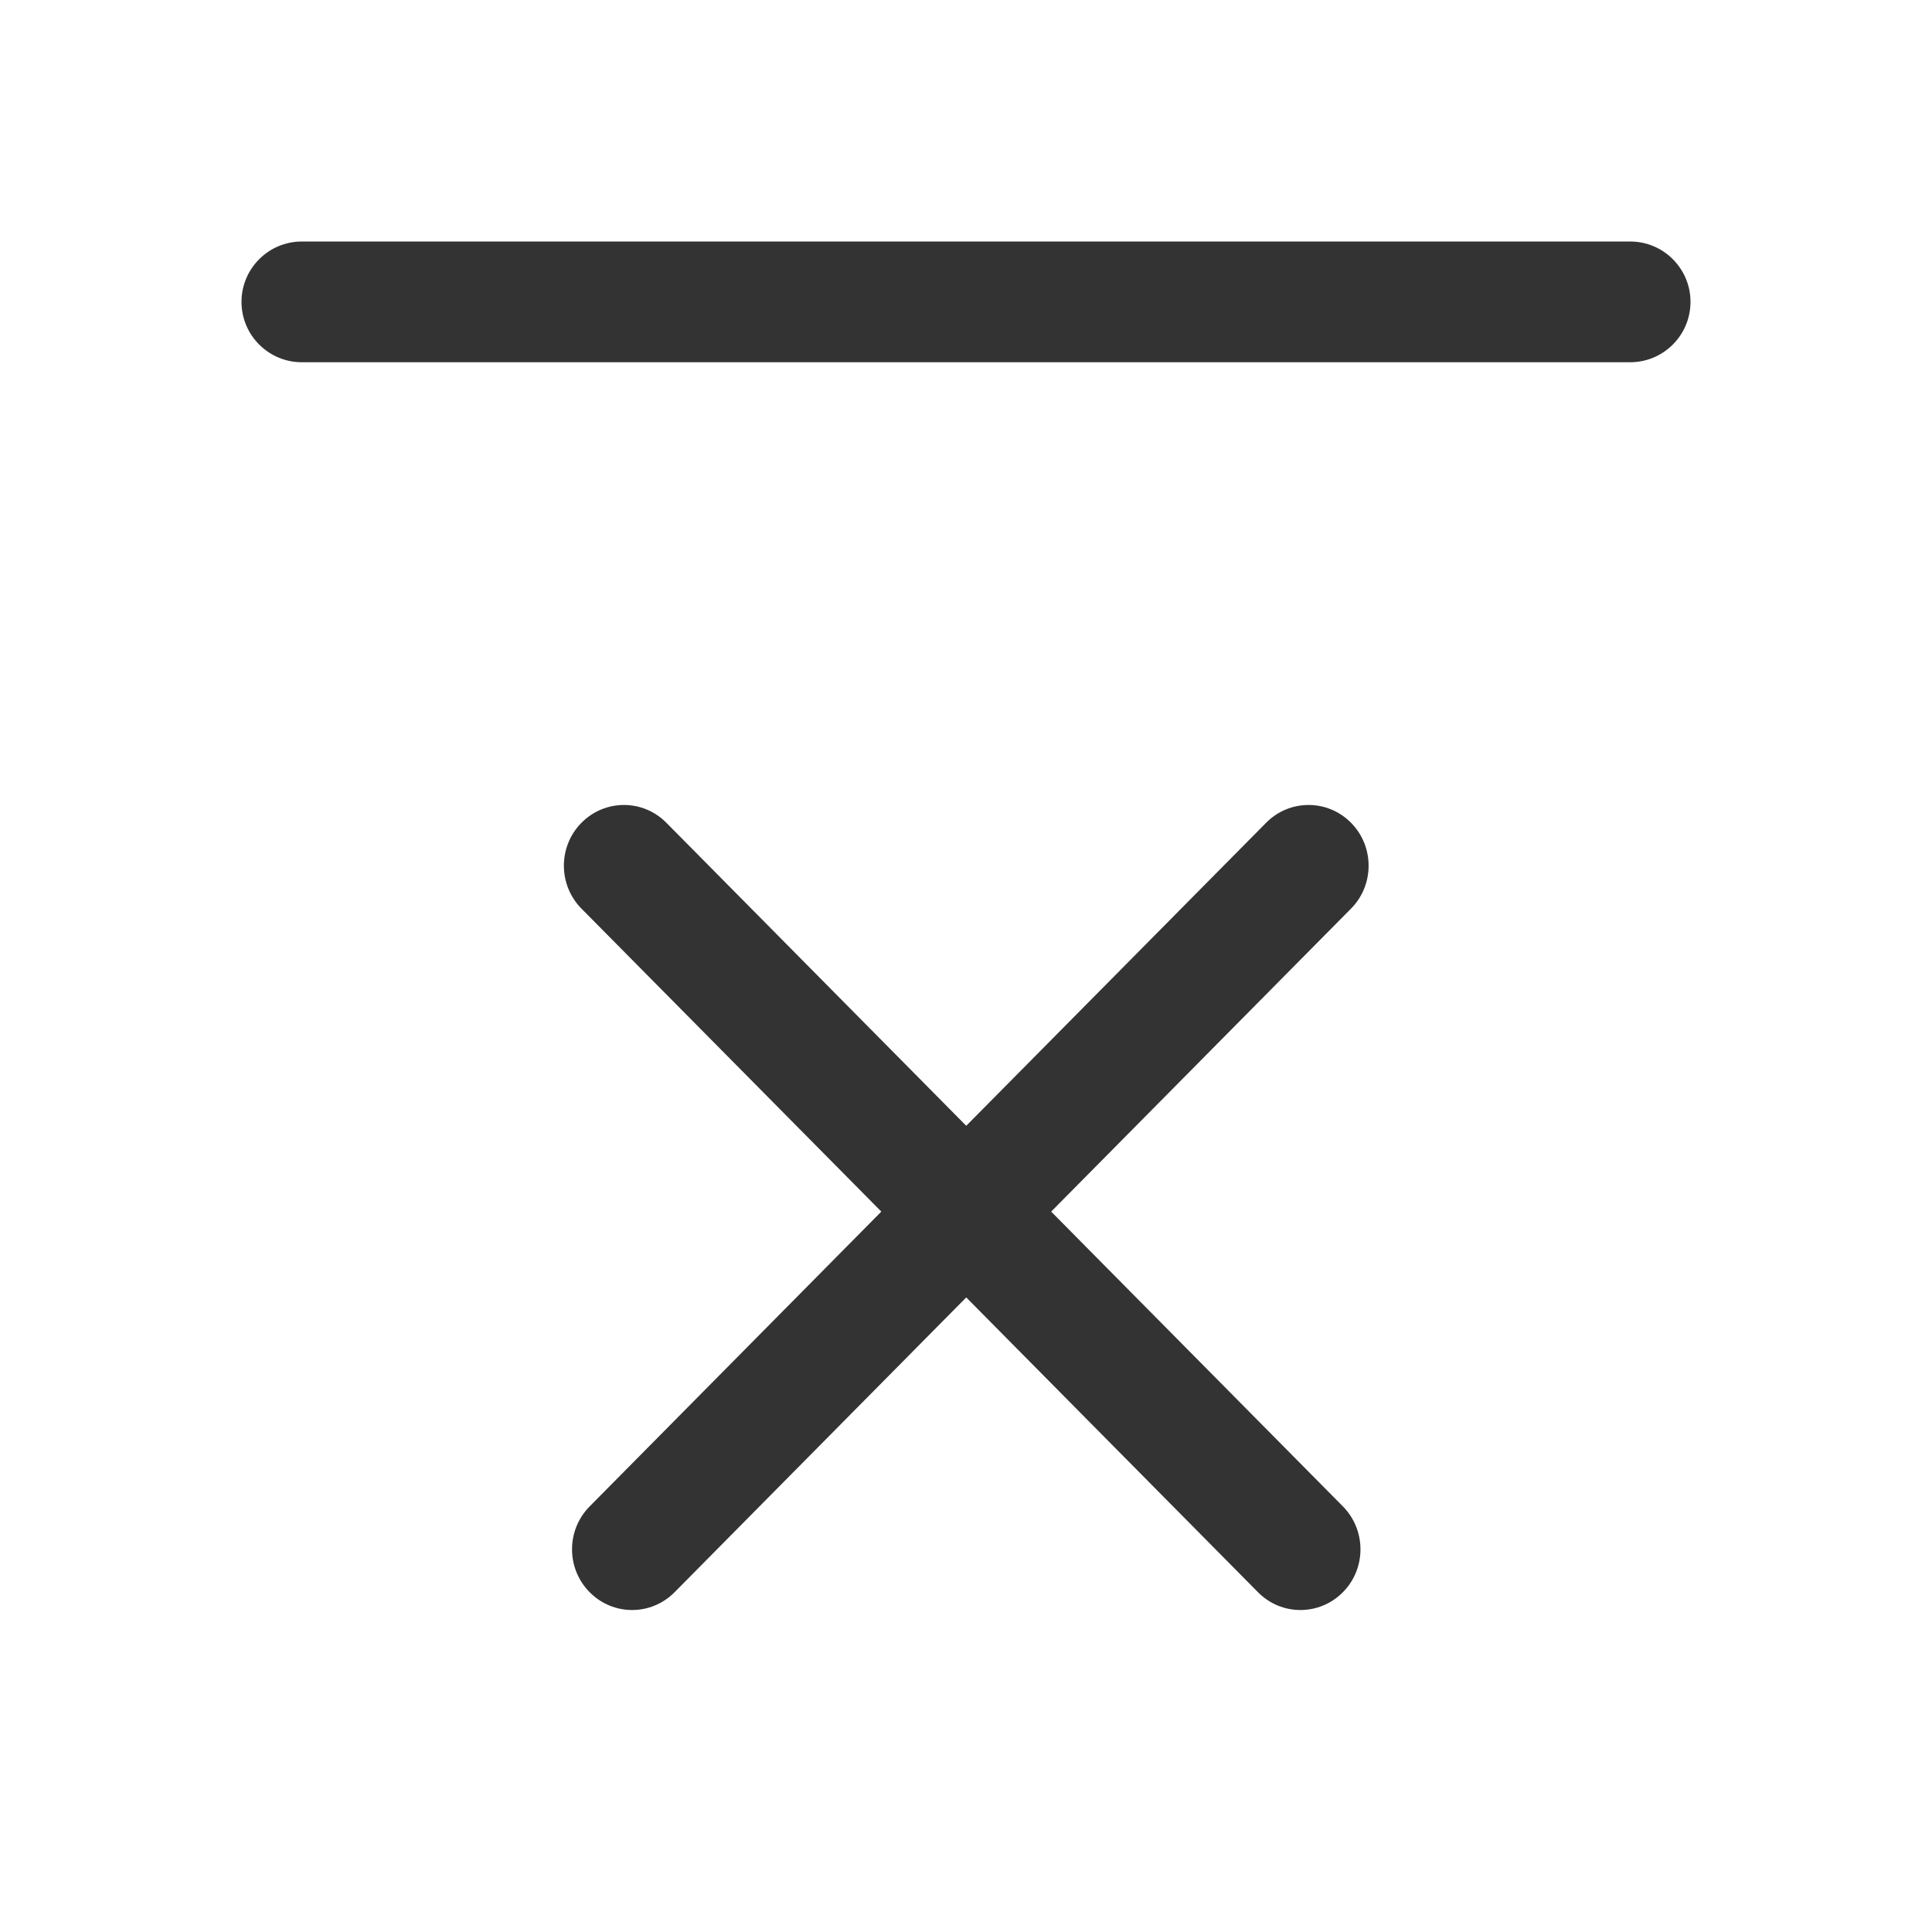 <svg width="24" height="24" viewBox="0 0 24 24" fill="none" xmlns="http://www.w3.org/2000/svg">
<path fill-rule="evenodd" clip-rule="evenodd" d="M16.682 18.713C16.973 19.008 16.973 19.485 16.682 19.779C16.39 20.074 15.918 20.074 15.627 19.779L12.003 16.117L8.38 19.779C8.088 20.074 7.616 20.074 7.325 19.779C7.033 19.485 7.033 19.008 7.325 18.713L10.948 15.051L7.223 11.287C6.932 10.993 6.932 10.515 7.223 10.221C7.515 9.926 7.987 9.926 8.278 10.221L12.003 13.985L15.728 10.221C16.019 9.926 16.492 9.926 16.783 10.221C17.074 10.515 17.074 10.993 16.783 11.287L13.058 15.051L16.682 18.713Z" fill="#333333"/>
<path fill-rule="evenodd" clip-rule="evenodd" d="M21 3.75C21 4.164 20.664 4.5 20.25 4.5H3.75C3.336 4.5 3 4.164 3 3.75C3 3.336 3.336 3 3.75 3H20.25V3C20.664 3 21 3.336 21 3.75Z" fill="#333333"/>
</svg>
